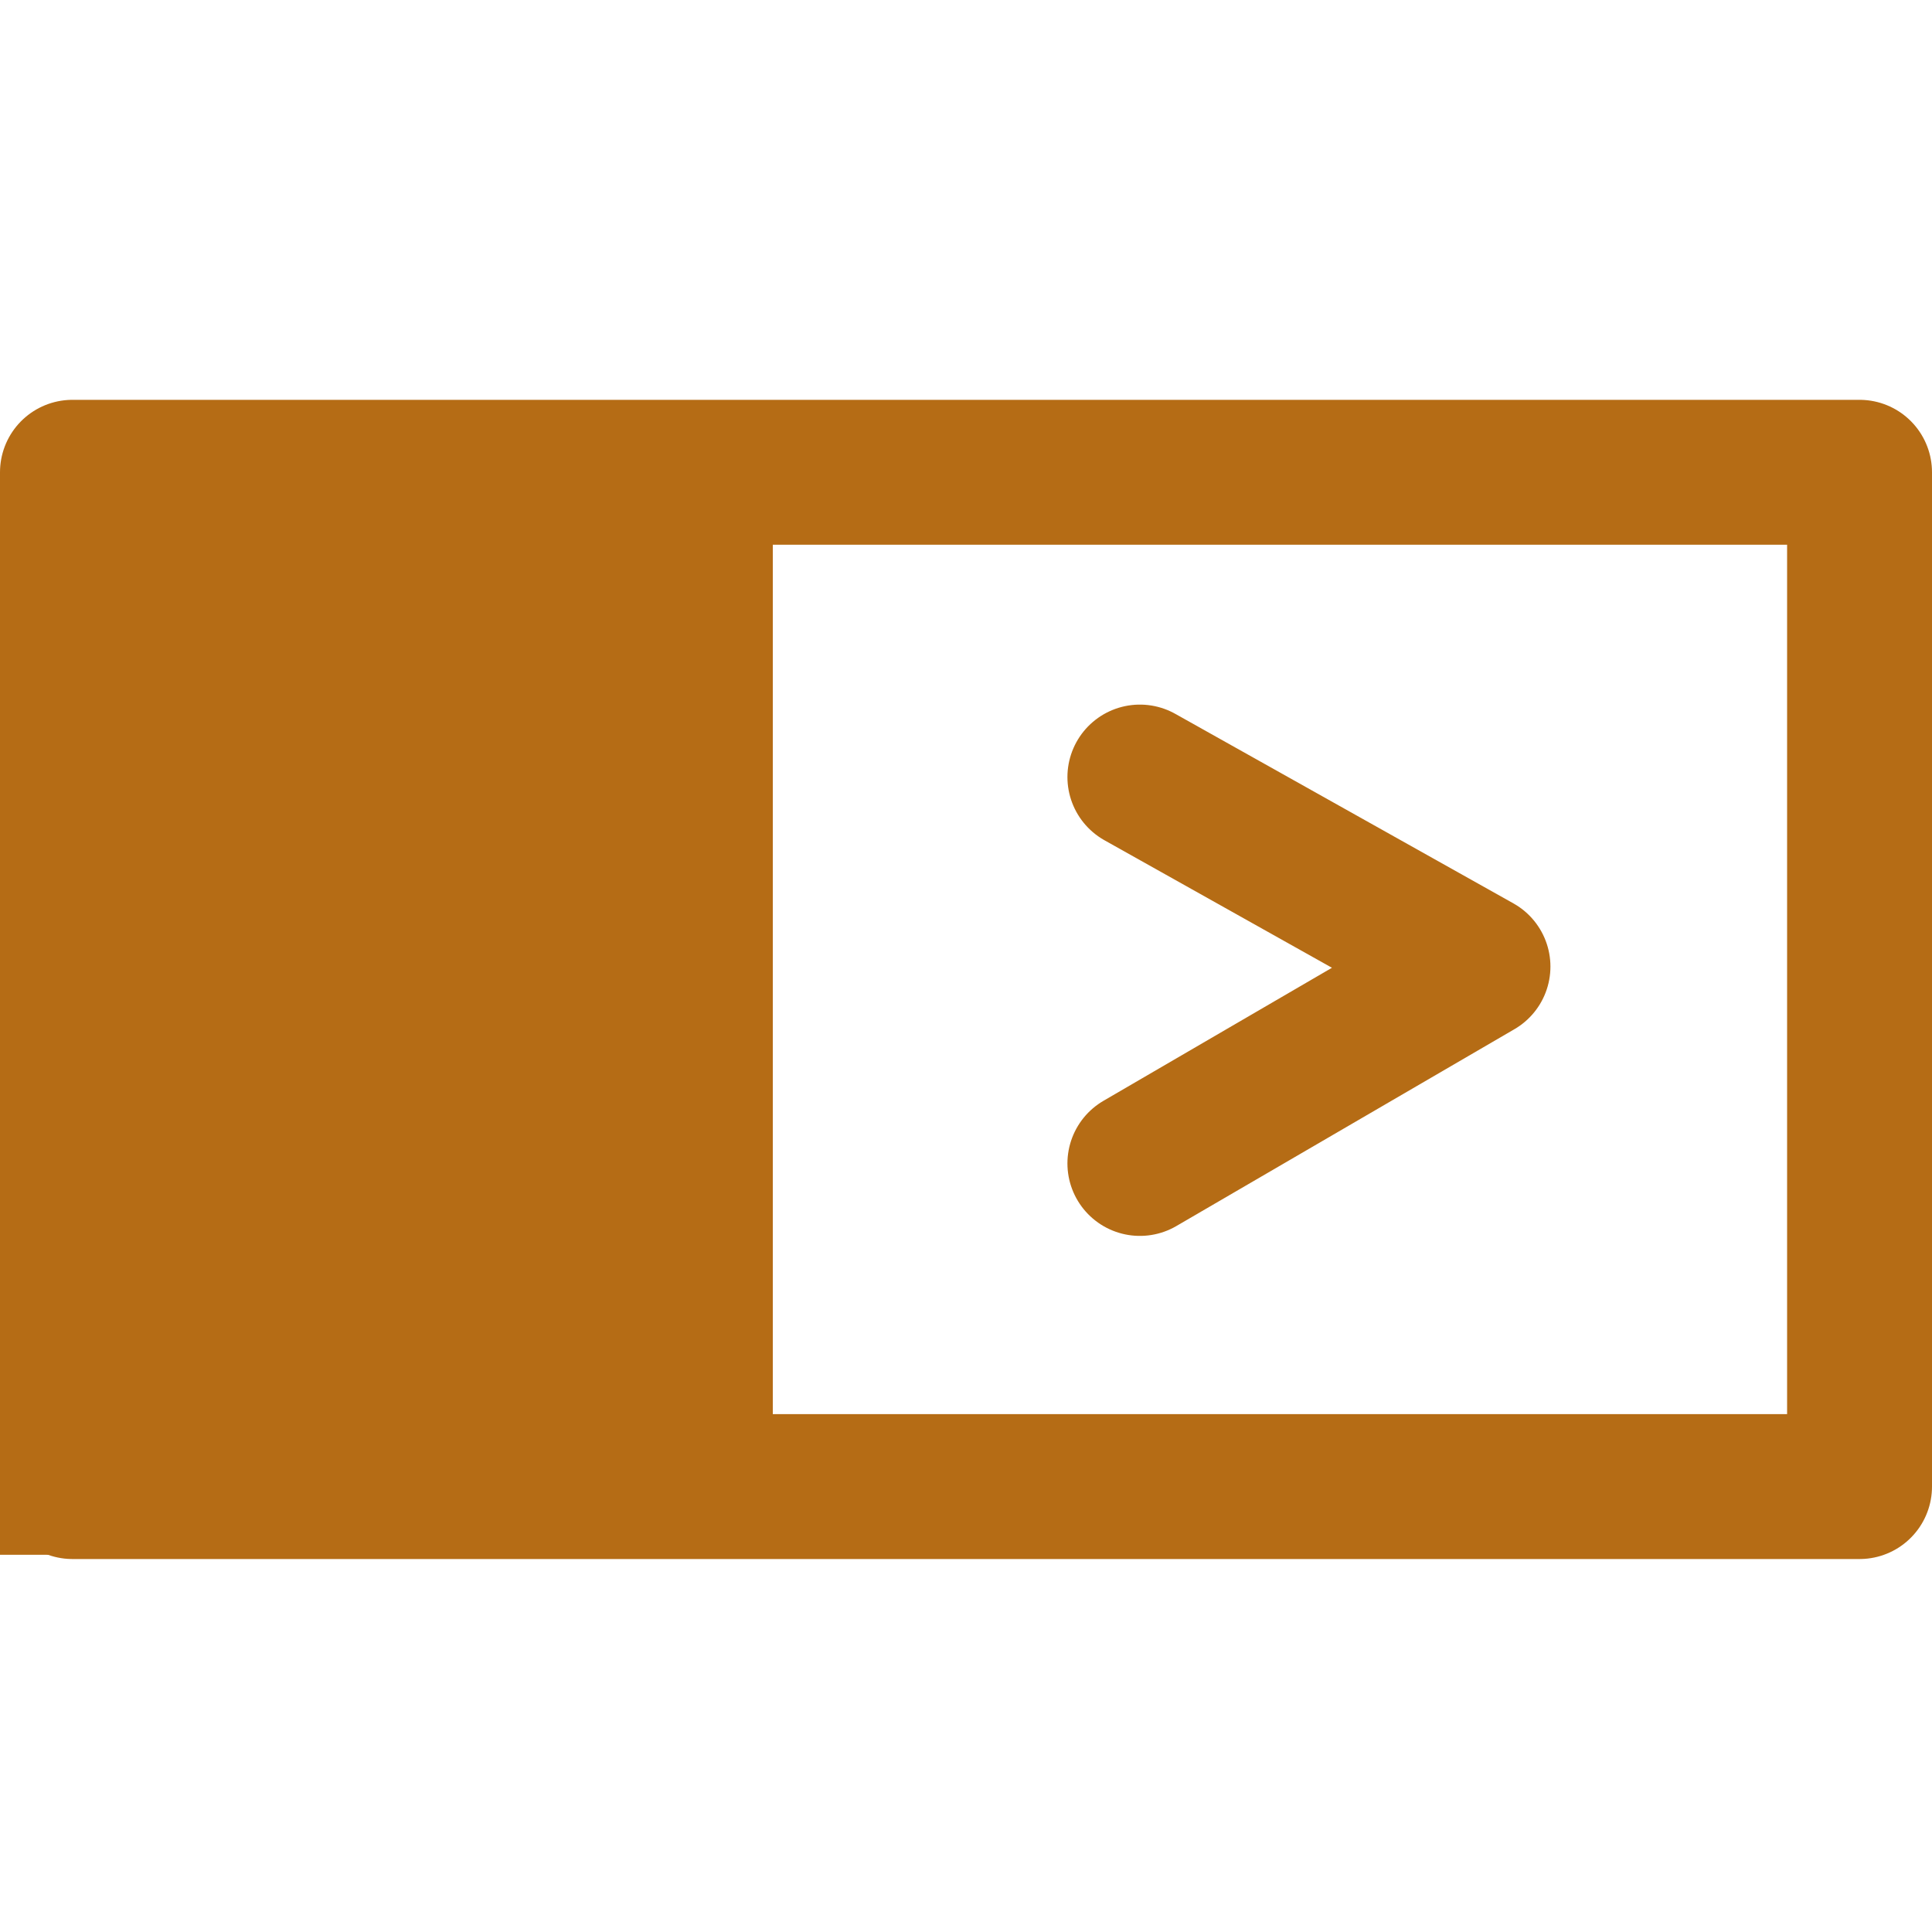 <svg xmlns="http://www.w3.org/2000/svg" viewBox="0 0 20 20">
  <defs>
    <style>
      .cls-1, .cls-2 {
        fill: none;
      }

      .cls-2 {
        stroke: #b56c15;
        stroke-linecap: round;
        stroke-linejoin: round;
        stroke-width: 1.5px;
      }

      .cls-3 {
        fill: #b56c15;
      }

      .cls-4 {
        stroke: none;
      }
    </style>
  </defs>
  <g id="Group_3658" data-name="Group 3658" transform="translate(-1311 -455)">
    <rect id="Rectangle_1609" data-name="Rectangle 1609" class="cls-1" width="20" height="20" transform="translate(1311 455)"/>
    <g id="Group_2912" data-name="Group 2912" transform="translate(638 130)">
      <g id="Group_989" data-name="Group 989" transform="translate(550 -82)">
        <g id="Rectangle_3" data-name="Rectangle 3" class="cls-2" transform="translate(123 411.139)">
          <rect class="cls-4" width="20" height="12"/>
          <rect class="cls-1" x="0.75" y="0.75" width="18.5" height="10.5"/>
        </g>
        <rect id="Rectangle_4" data-name="Rectangle 4" class="cls-3" width="8" height="11.051" transform="translate(123 412.044)"/>
      </g>
      <path id="Path_712" data-name="Path 712" class="cls-2" d="M644.8,497.817l3.5,1.962-3.5,2.038" transform="translate(40 -164.773)"/>
    </g>
  </g>
</svg>
